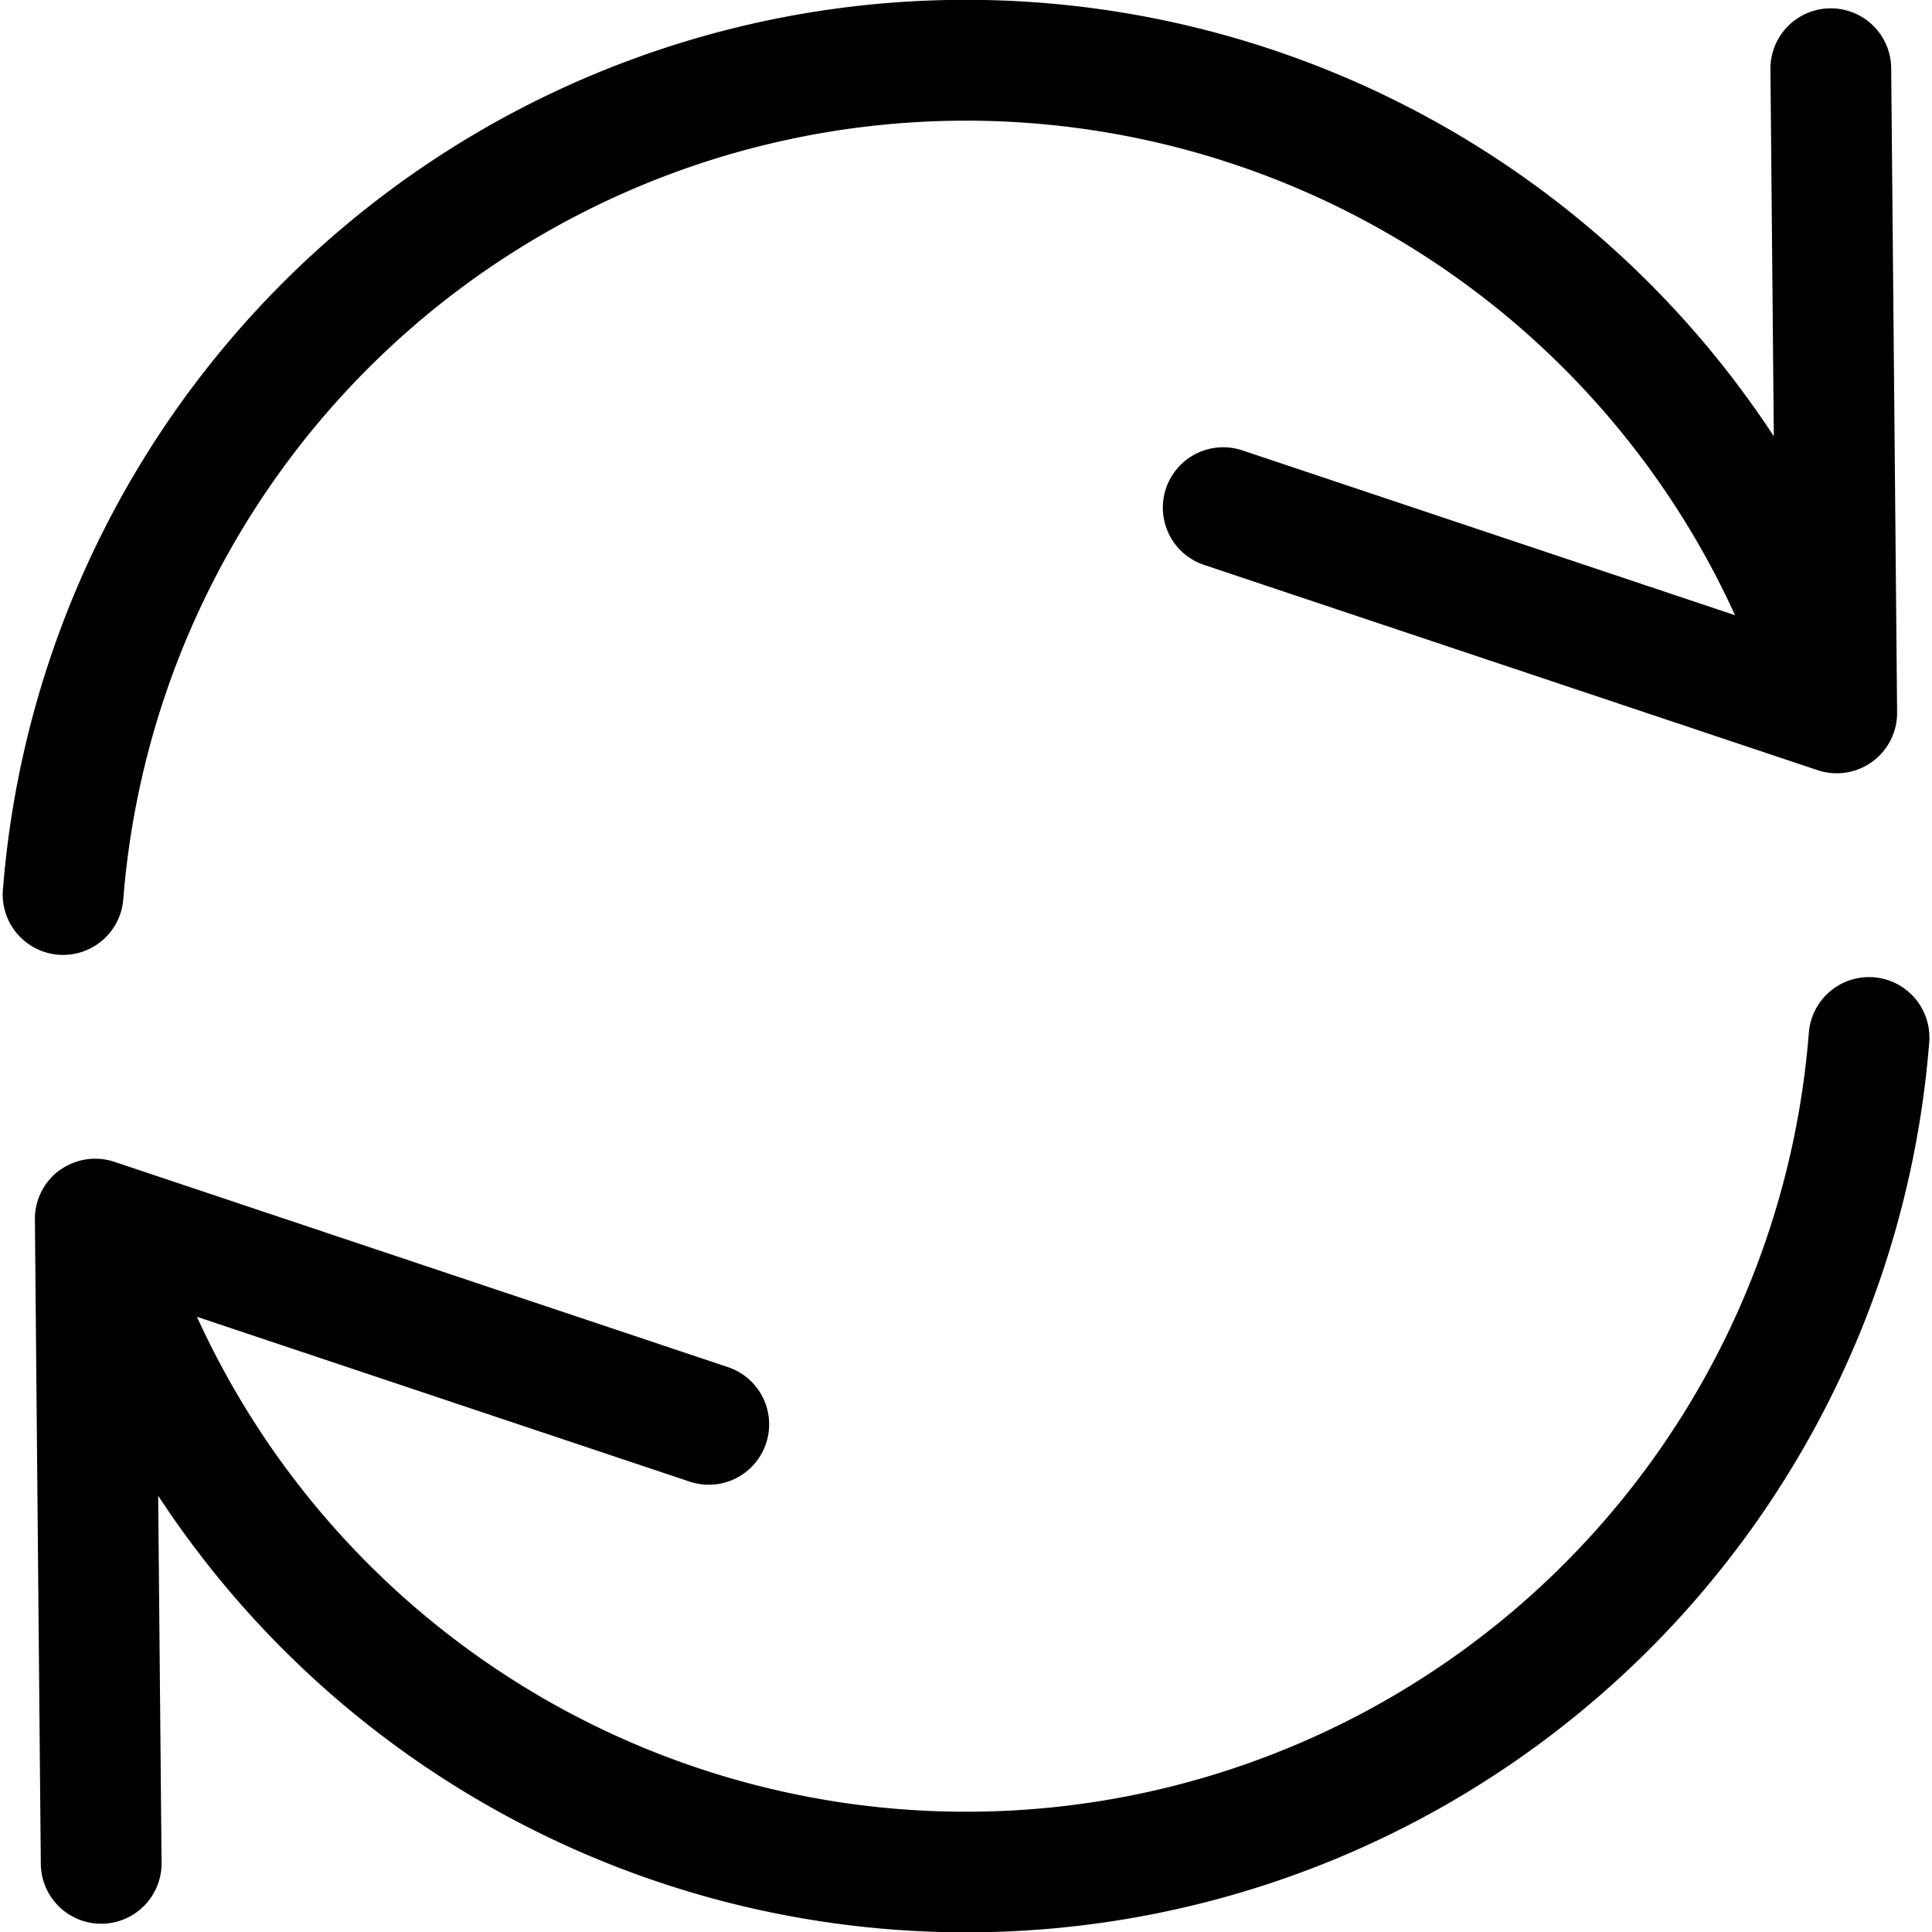 <svg xmlns="http://www.w3.org/2000/svg" width="16" height="16" fill="none" viewBox="0 0 16 16"><path fill="currentColor" fill-rule="evenodd" d="M7.284 1.036a7 7 0 0 1 7.085 4.059l-4.086-1.367a.5.5 0 0 0-.318.948l5.087 1.702a.5.5 0 0 0 .659-.479L15.662.564a.5.5 0 1 0-1 .01l.028 3.039A8 8 0 0 0 .024 7.369a.5.5 0 1 0 .997.078 7 7 0 0 1 6.263-6.411ZM.494 9.692a.5.5 0 0 1 .454-.07l5.087 1.702a.5.5 0 0 1-.318.948l-4.086-1.367A7 7 0 0 0 14.98 8.553a.5.5 0 0 1 .997.078A8 8 0 0 1 1.31 12.387l.028 3.04a.5.5 0 0 1-1 .009L.289 10.1a.5.5 0 0 1 .206-.41Z" clip-rule="evenodd"/></svg>